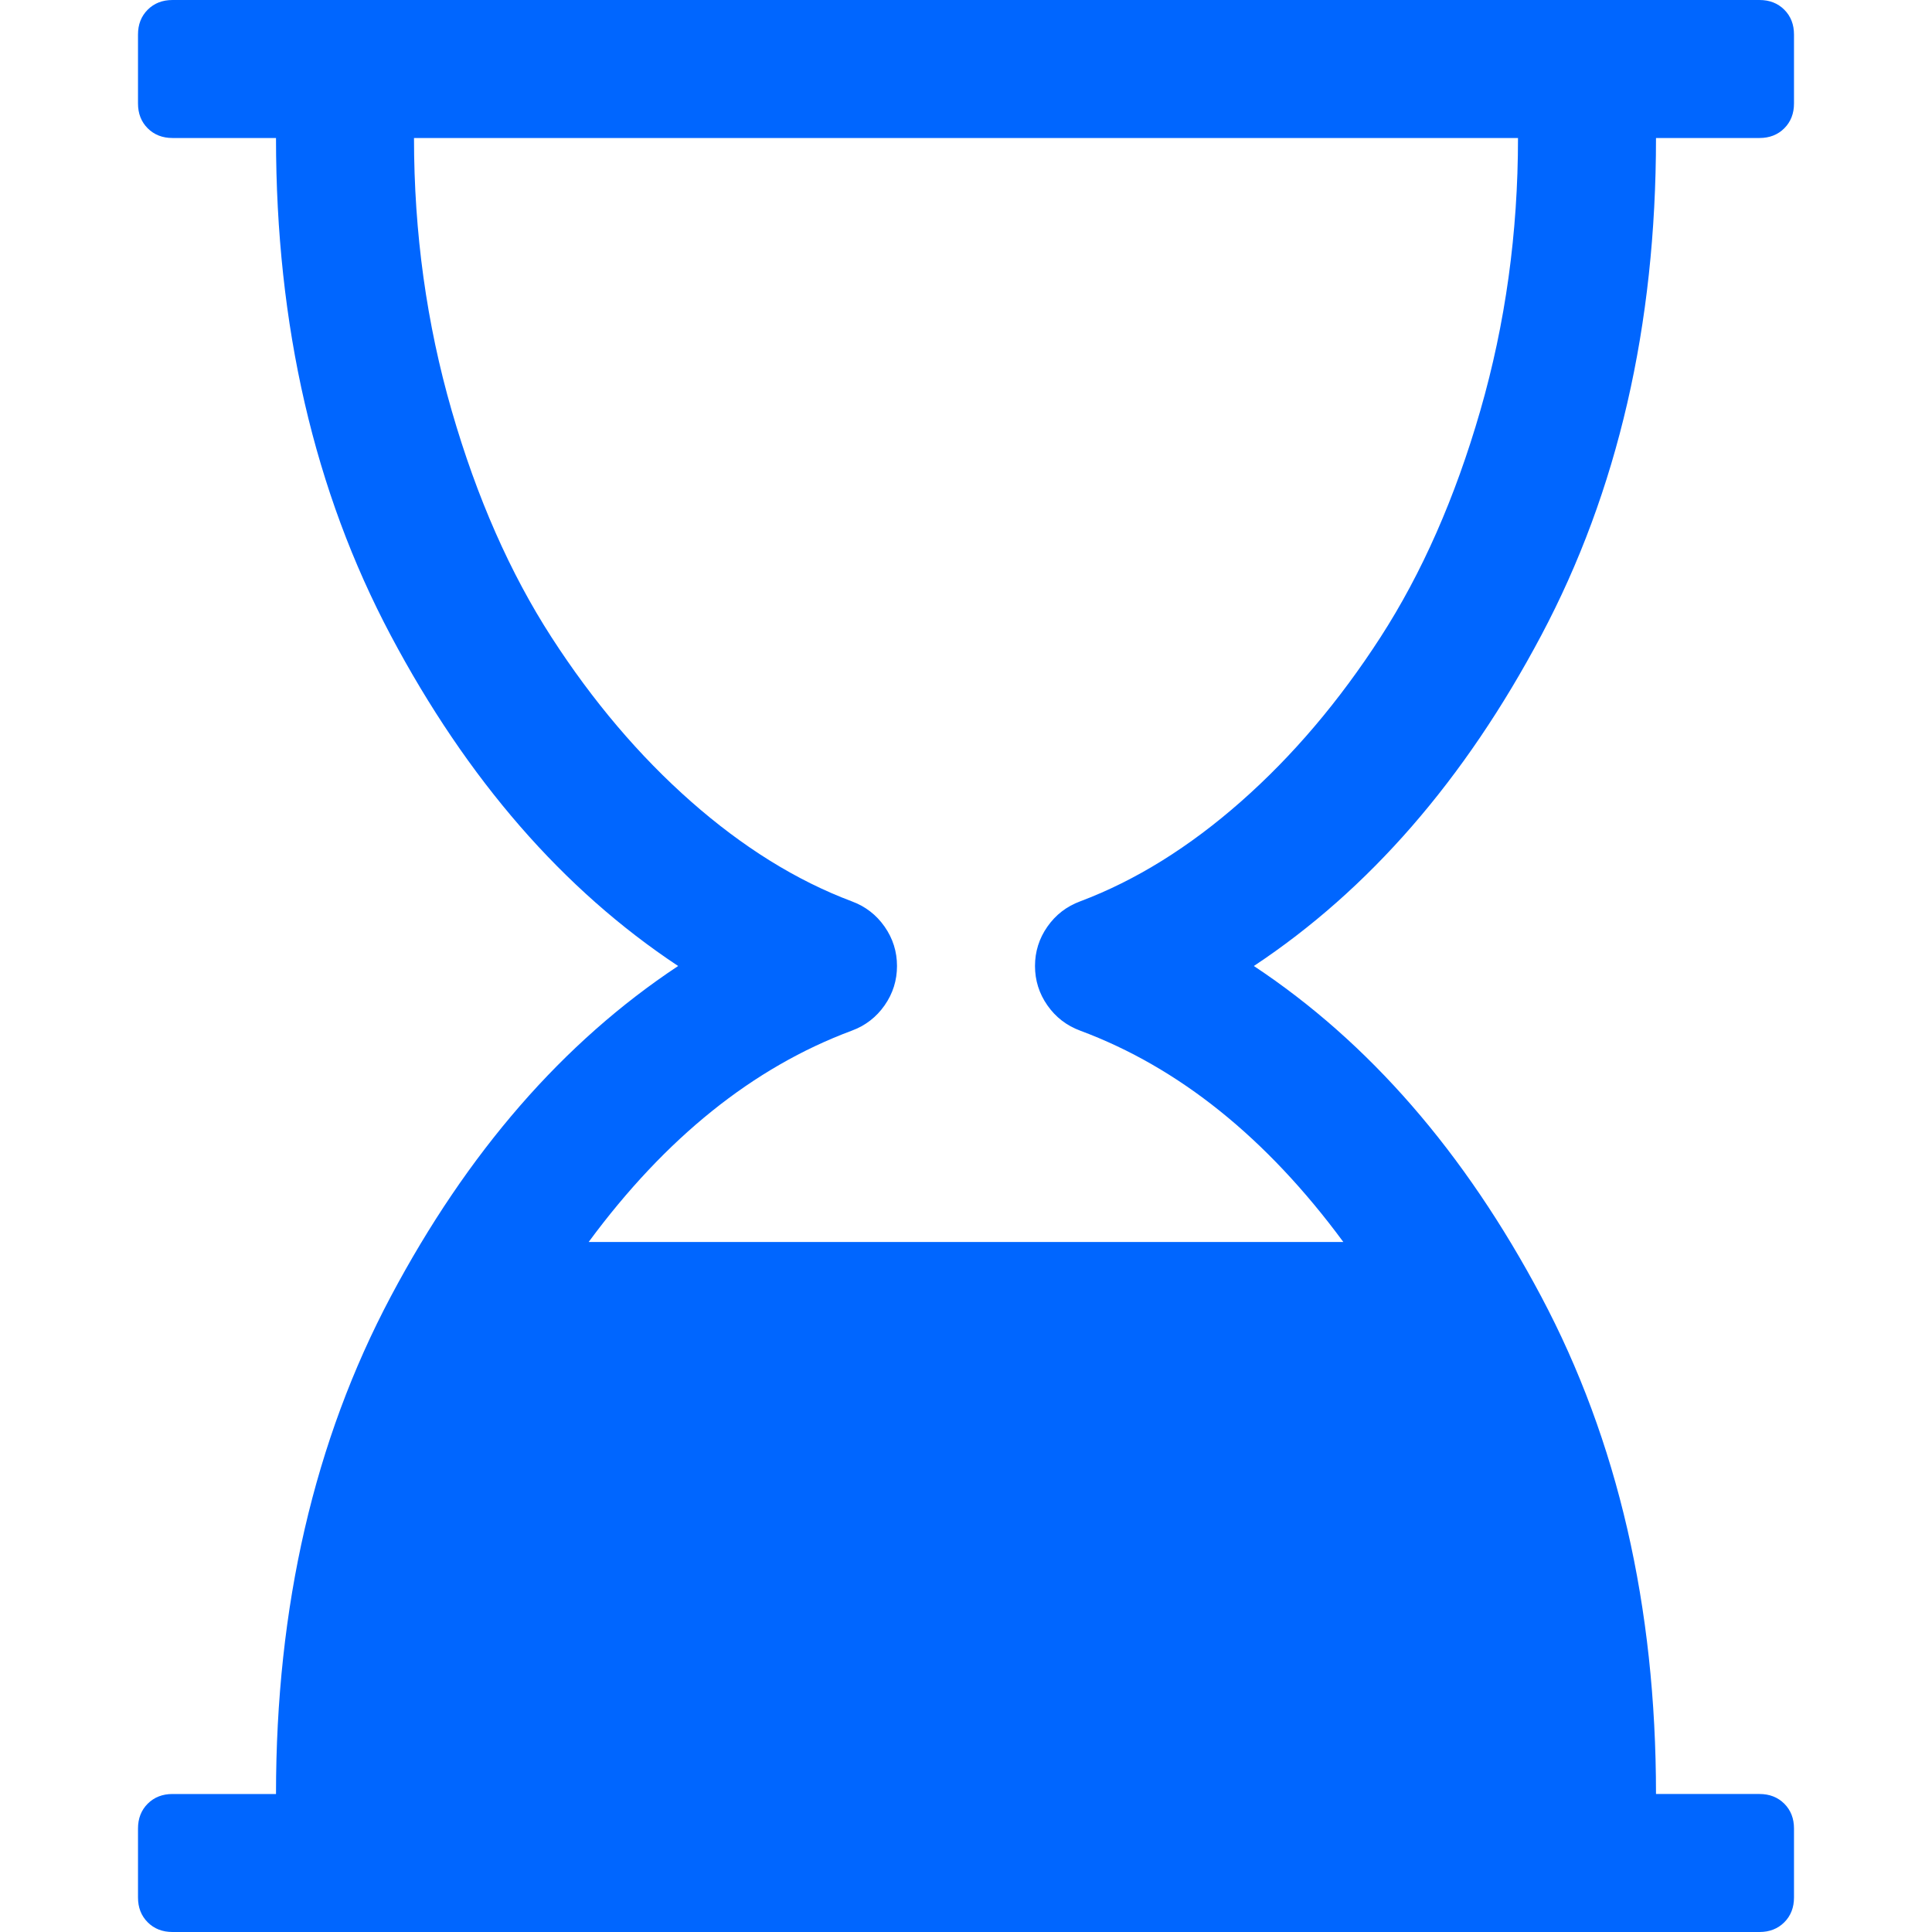 <?xml version="1.0" encoding="utf-8"?>
<!-- Generator: Adobe Illustrator 21.1.0, SVG Export Plug-In . SVG Version: 6.00 Build 0)  -->
<svg version="1.1" id="Layer_1" xmlns="http://www.w3.org/2000/svg" xmlns:xlink="http://www.w3.org/1999/xlink" x="0px" y="0px"
	 viewBox="0 0 1792 1792" style="enable-background:new 0 0 1792 1792;" xml:space="preserve">
<style type="text/css">
	.st0{fill:#0066FF;}
</style>
<path class="st0" d="M1536,128c0,174-35.5,327.8-106.5,461.5S1269.7,825.3,1163,896c106.7,70.7,195.5,172.8,266.5,306.5
	S1536,1490,1536,1664h96c9.3,0,17,3,23,9s9,13.7,9,23v64c0,9.3-3,17-9,23s-13.7,9-23,9H160c-9.3,0-17-3-23-9s-9-13.7-9-23v-64
	c0-9.3,3-17,9-23s13.7-9,23-9h96c0-174,35.5-327.8,106.5-461.5S522.3,966.7,629,896c-106.7-70.7-195.5-172.8-266.5-306.5
	S256,302,256,128h-96c-9.3,0-17-3-23-9s-9-13.7-9-23V32c0-9.3,3-17,9-23s13.7-9,23-9h1472c9.3,0,17,3,23,9s9,13.7,9,23v64
	c0,9.3-3,17-9,23s-13.7,9-23,9H1536z M1002,836c51.3-19.3,101-50.2,149-92.5s91.2-93.2,129.5-152.5s69.2-129.3,92.5-210
	s35-165,35-253H384c0,88,11.7,172.3,35,253s54.2,150.7,92.5,210S593,701.2,641,743.5s97.7,73.2,149,92.5
	c12.7,4.7,22.8,12.5,30.5,23.5S832,882.7,832,896s-3.8,25.5-11.5,36.5S802.7,951.3,790,956c-91.3,34-172.7,99.3-244,196h700
	c-71.3-96.7-152.7-162-244-196c-12.7-4.7-22.8-12.5-30.5-23.5S960,909.3,960,896s3.8-25.5,11.5-36.5S989.3,840.7,1002,836z"/>
</svg>
